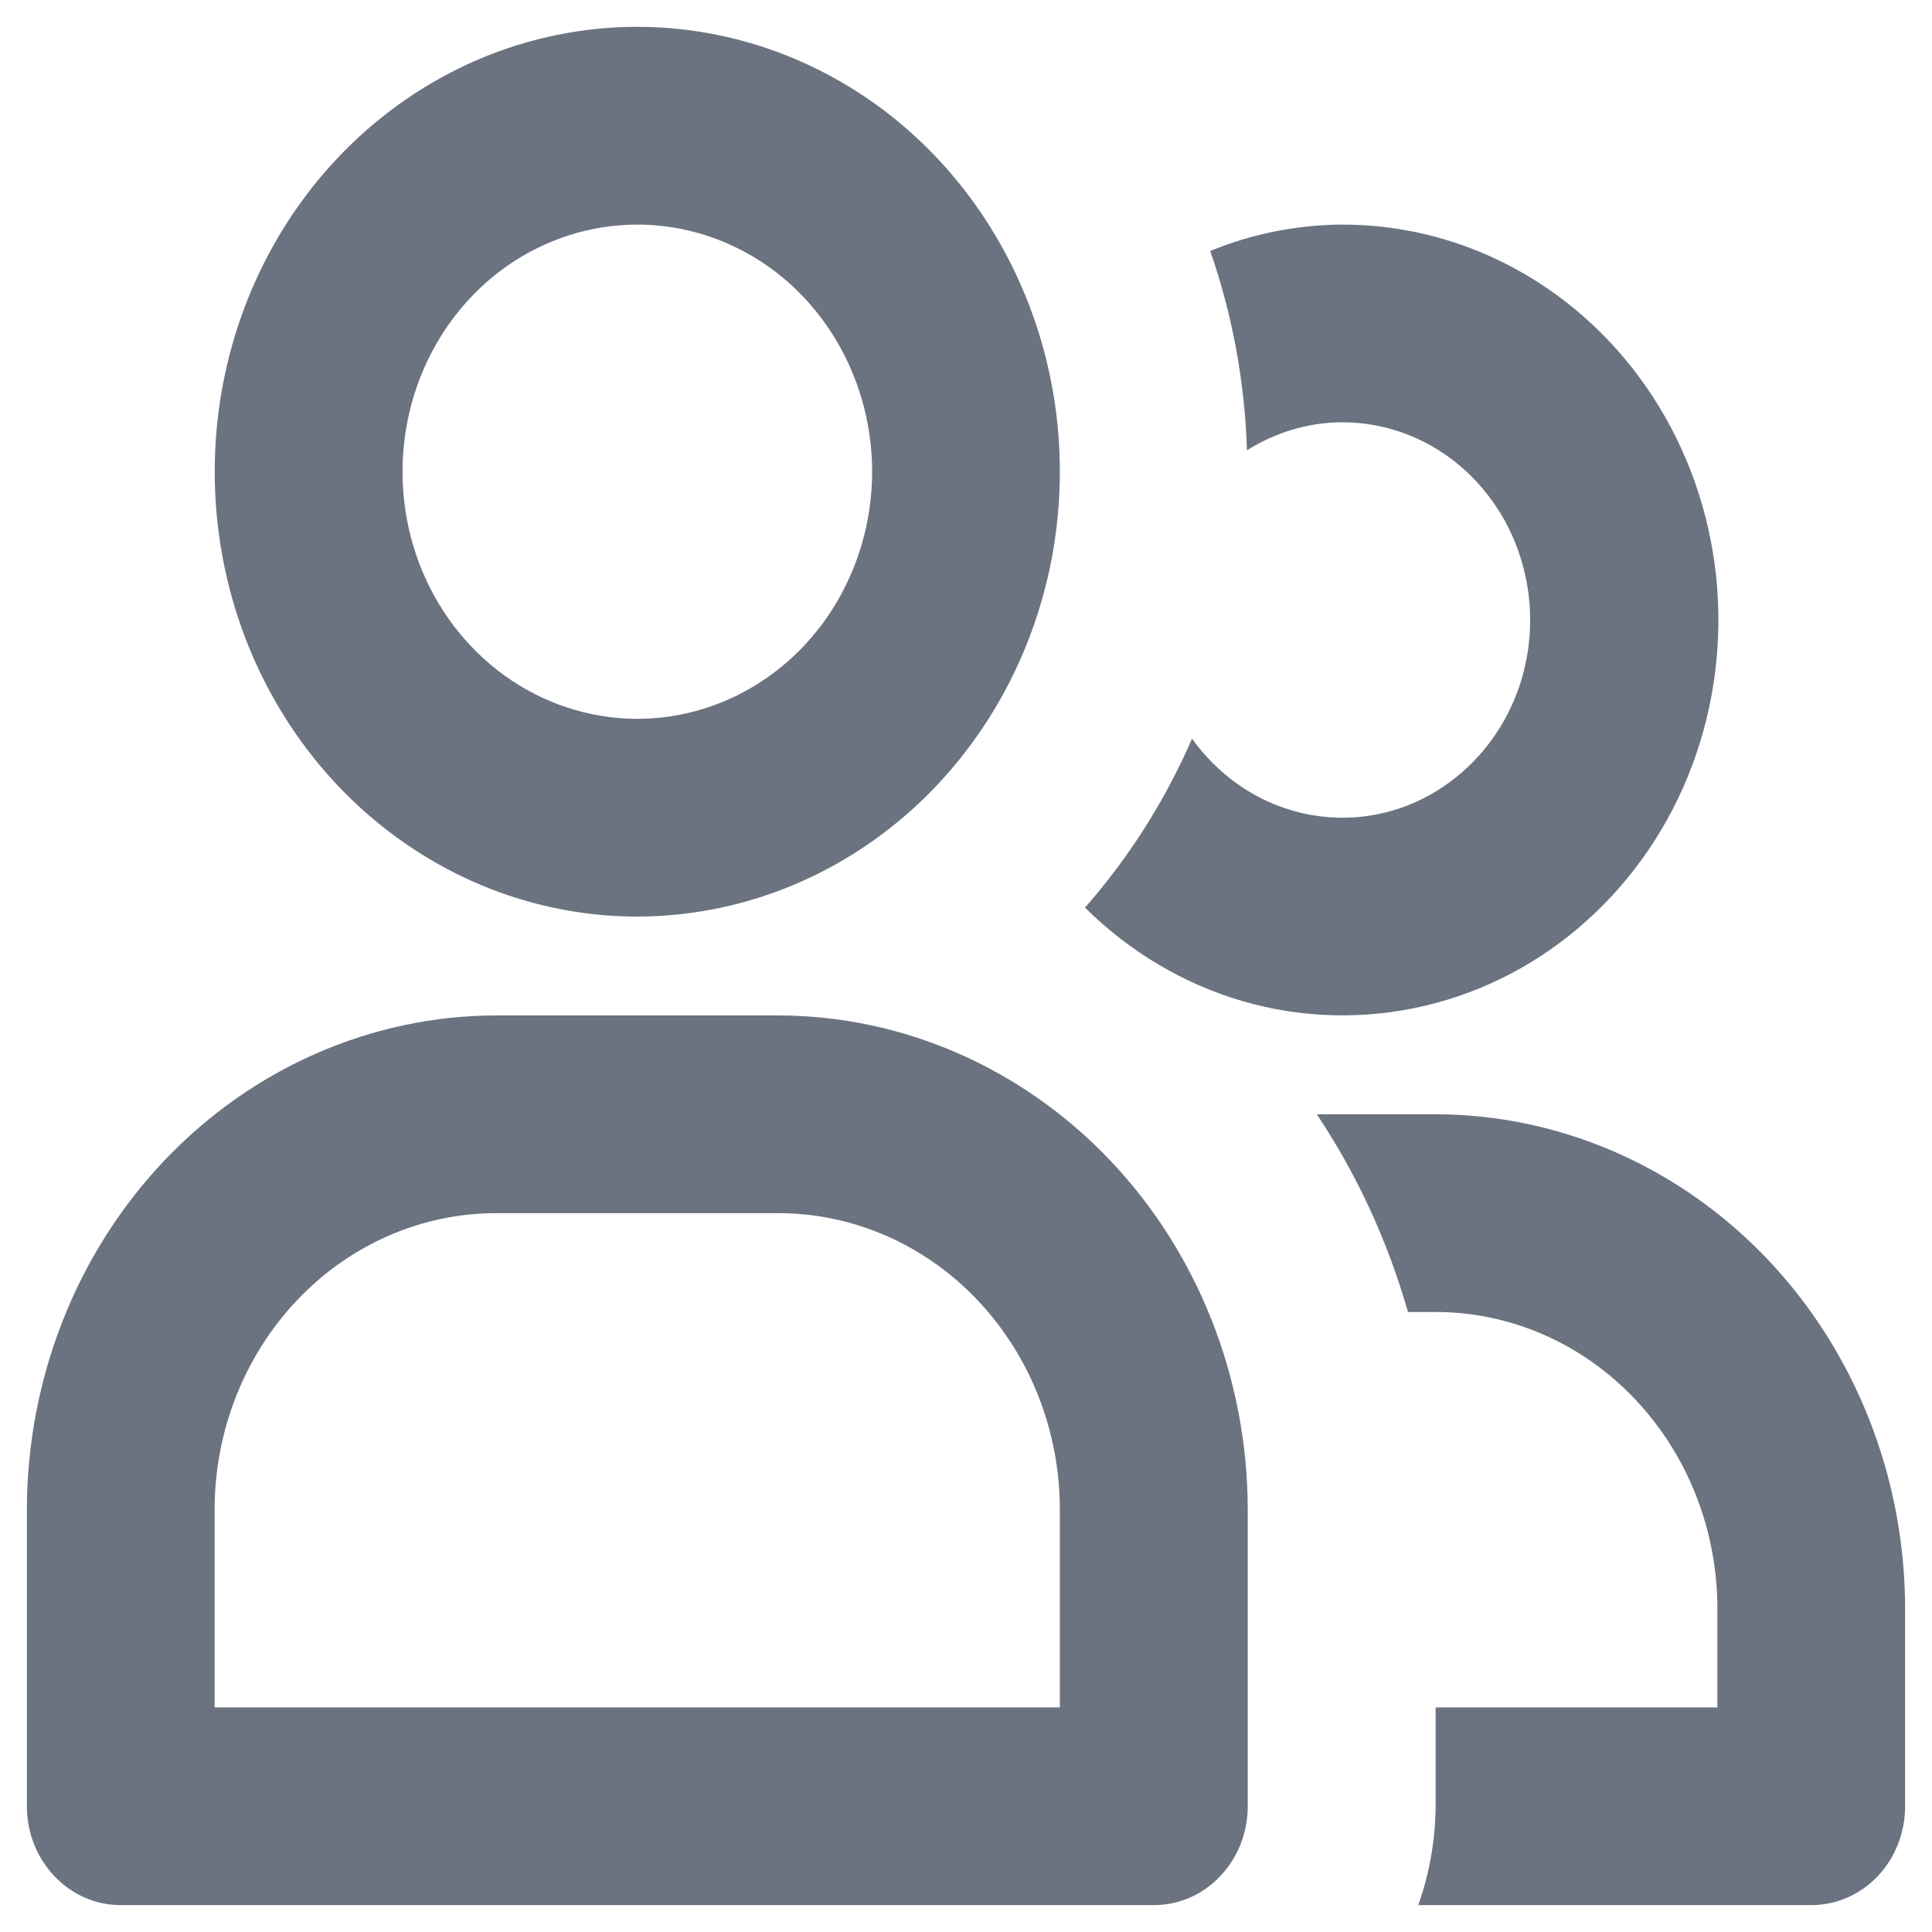       <svg
        width="12"
        height="12"
        viewBox="0 0 12 12"
        fill="none"
        xmlns="http://www.w3.org/2000/svg"
      >
        <path
          d="M8.333 1.395C8.054 1.397 7.777 1.452 7.517 1.559C7.655 1.956 7.732 2.374 7.745 2.797C7.923 2.685 8.126 2.624 8.333 2.623C8.532 2.622 8.728 2.675 8.902 2.776C9.077 2.878 9.223 3.025 9.328 3.202C9.433 3.38 9.493 3.584 9.503 3.793C9.512 4.002 9.471 4.211 9.382 4.398C9.293 4.586 9.16 4.746 8.996 4.864C8.832 4.983 8.642 5.055 8.443 5.074C8.245 5.093 8.046 5.058 7.864 4.973C7.682 4.888 7.524 4.755 7.404 4.588C7.237 4.972 7.012 5.327 6.739 5.637C7.016 5.912 7.353 6.112 7.72 6.219C8.088 6.325 8.474 6.335 8.846 6.248C9.219 6.161 9.565 5.98 9.855 5.719C10.145 5.459 10.37 5.128 10.51 4.755C10.65 4.382 10.701 3.978 10.659 3.579C10.617 3.18 10.483 2.799 10.268 2.467C10.053 2.136 9.765 1.865 9.427 1.678C9.09 1.491 8.715 1.394 8.333 1.395Z"
          fill="#6B7280"
        />
        <path
          d="M8.917 6.921H8.179C8.429 7.296 8.62 7.71 8.745 8.149H8.917C9.381 8.149 9.826 8.343 10.154 8.689C10.482 9.034 10.667 9.503 10.667 9.991V10.605H8.917V11.219C8.915 11.429 8.879 11.637 8.809 11.833H11.25C11.405 11.833 11.553 11.769 11.663 11.653C11.772 11.538 11.833 11.382 11.833 11.219V9.991C11.832 9.177 11.525 8.397 10.978 7.821C10.431 7.246 9.69 6.922 8.917 6.921Z"
          fill="#6B7280"
        />
        <path
          d="M3.958 5.693C3.439 5.693 2.932 5.531 2.5 5.227C2.068 4.924 1.732 4.492 1.533 3.987C1.335 3.482 1.283 2.927 1.384 2.391C1.485 1.855 1.735 1.362 2.102 0.976C2.469 0.59 2.937 0.326 3.446 0.22C3.955 0.113 4.483 0.168 4.963 0.377C5.443 0.586 5.853 0.94 6.141 1.395C6.429 1.849 6.583 2.383 6.583 2.93C6.583 3.662 6.306 4.365 5.814 4.883C5.322 5.401 4.654 5.692 3.958 5.693ZM3.958 1.395C3.67 1.395 3.388 1.485 3.148 1.653C2.908 1.822 2.721 2.062 2.611 2.342C2.501 2.623 2.472 2.931 2.528 3.229C2.584 3.527 2.723 3.801 2.927 4.015C3.131 4.23 3.391 4.376 3.674 4.435C3.957 4.495 4.25 4.464 4.516 4.348C4.783 4.232 5.011 4.035 5.171 3.783C5.331 3.53 5.417 3.233 5.417 2.93C5.417 2.523 5.263 2.132 4.99 1.844C4.716 1.556 4.345 1.395 3.958 1.395Z"
          fill="#6B7280"
        />
        <path
          d="M7.167 11.833H0.75C0.595 11.833 0.447 11.769 0.338 11.653C0.228 11.538 0.167 11.382 0.167 11.219V9.377C0.168 8.563 0.475 7.783 1.022 7.207C1.569 6.632 2.31 6.308 3.083 6.307H4.833C5.607 6.308 6.348 6.632 6.895 7.207C7.442 7.783 7.749 8.563 7.75 9.377V11.219C7.75 11.382 7.689 11.538 7.579 11.653C7.47 11.769 7.321 11.833 7.167 11.833ZM1.333 10.605H6.583V9.377C6.583 8.889 6.399 8.42 6.071 8.075C5.743 7.729 5.298 7.535 4.833 7.535H3.083C2.619 7.535 2.174 7.729 1.846 8.075C1.518 8.42 1.333 8.889 1.333 9.377V10.605Z"
          fill="#6B7280"
        />
      </svg>